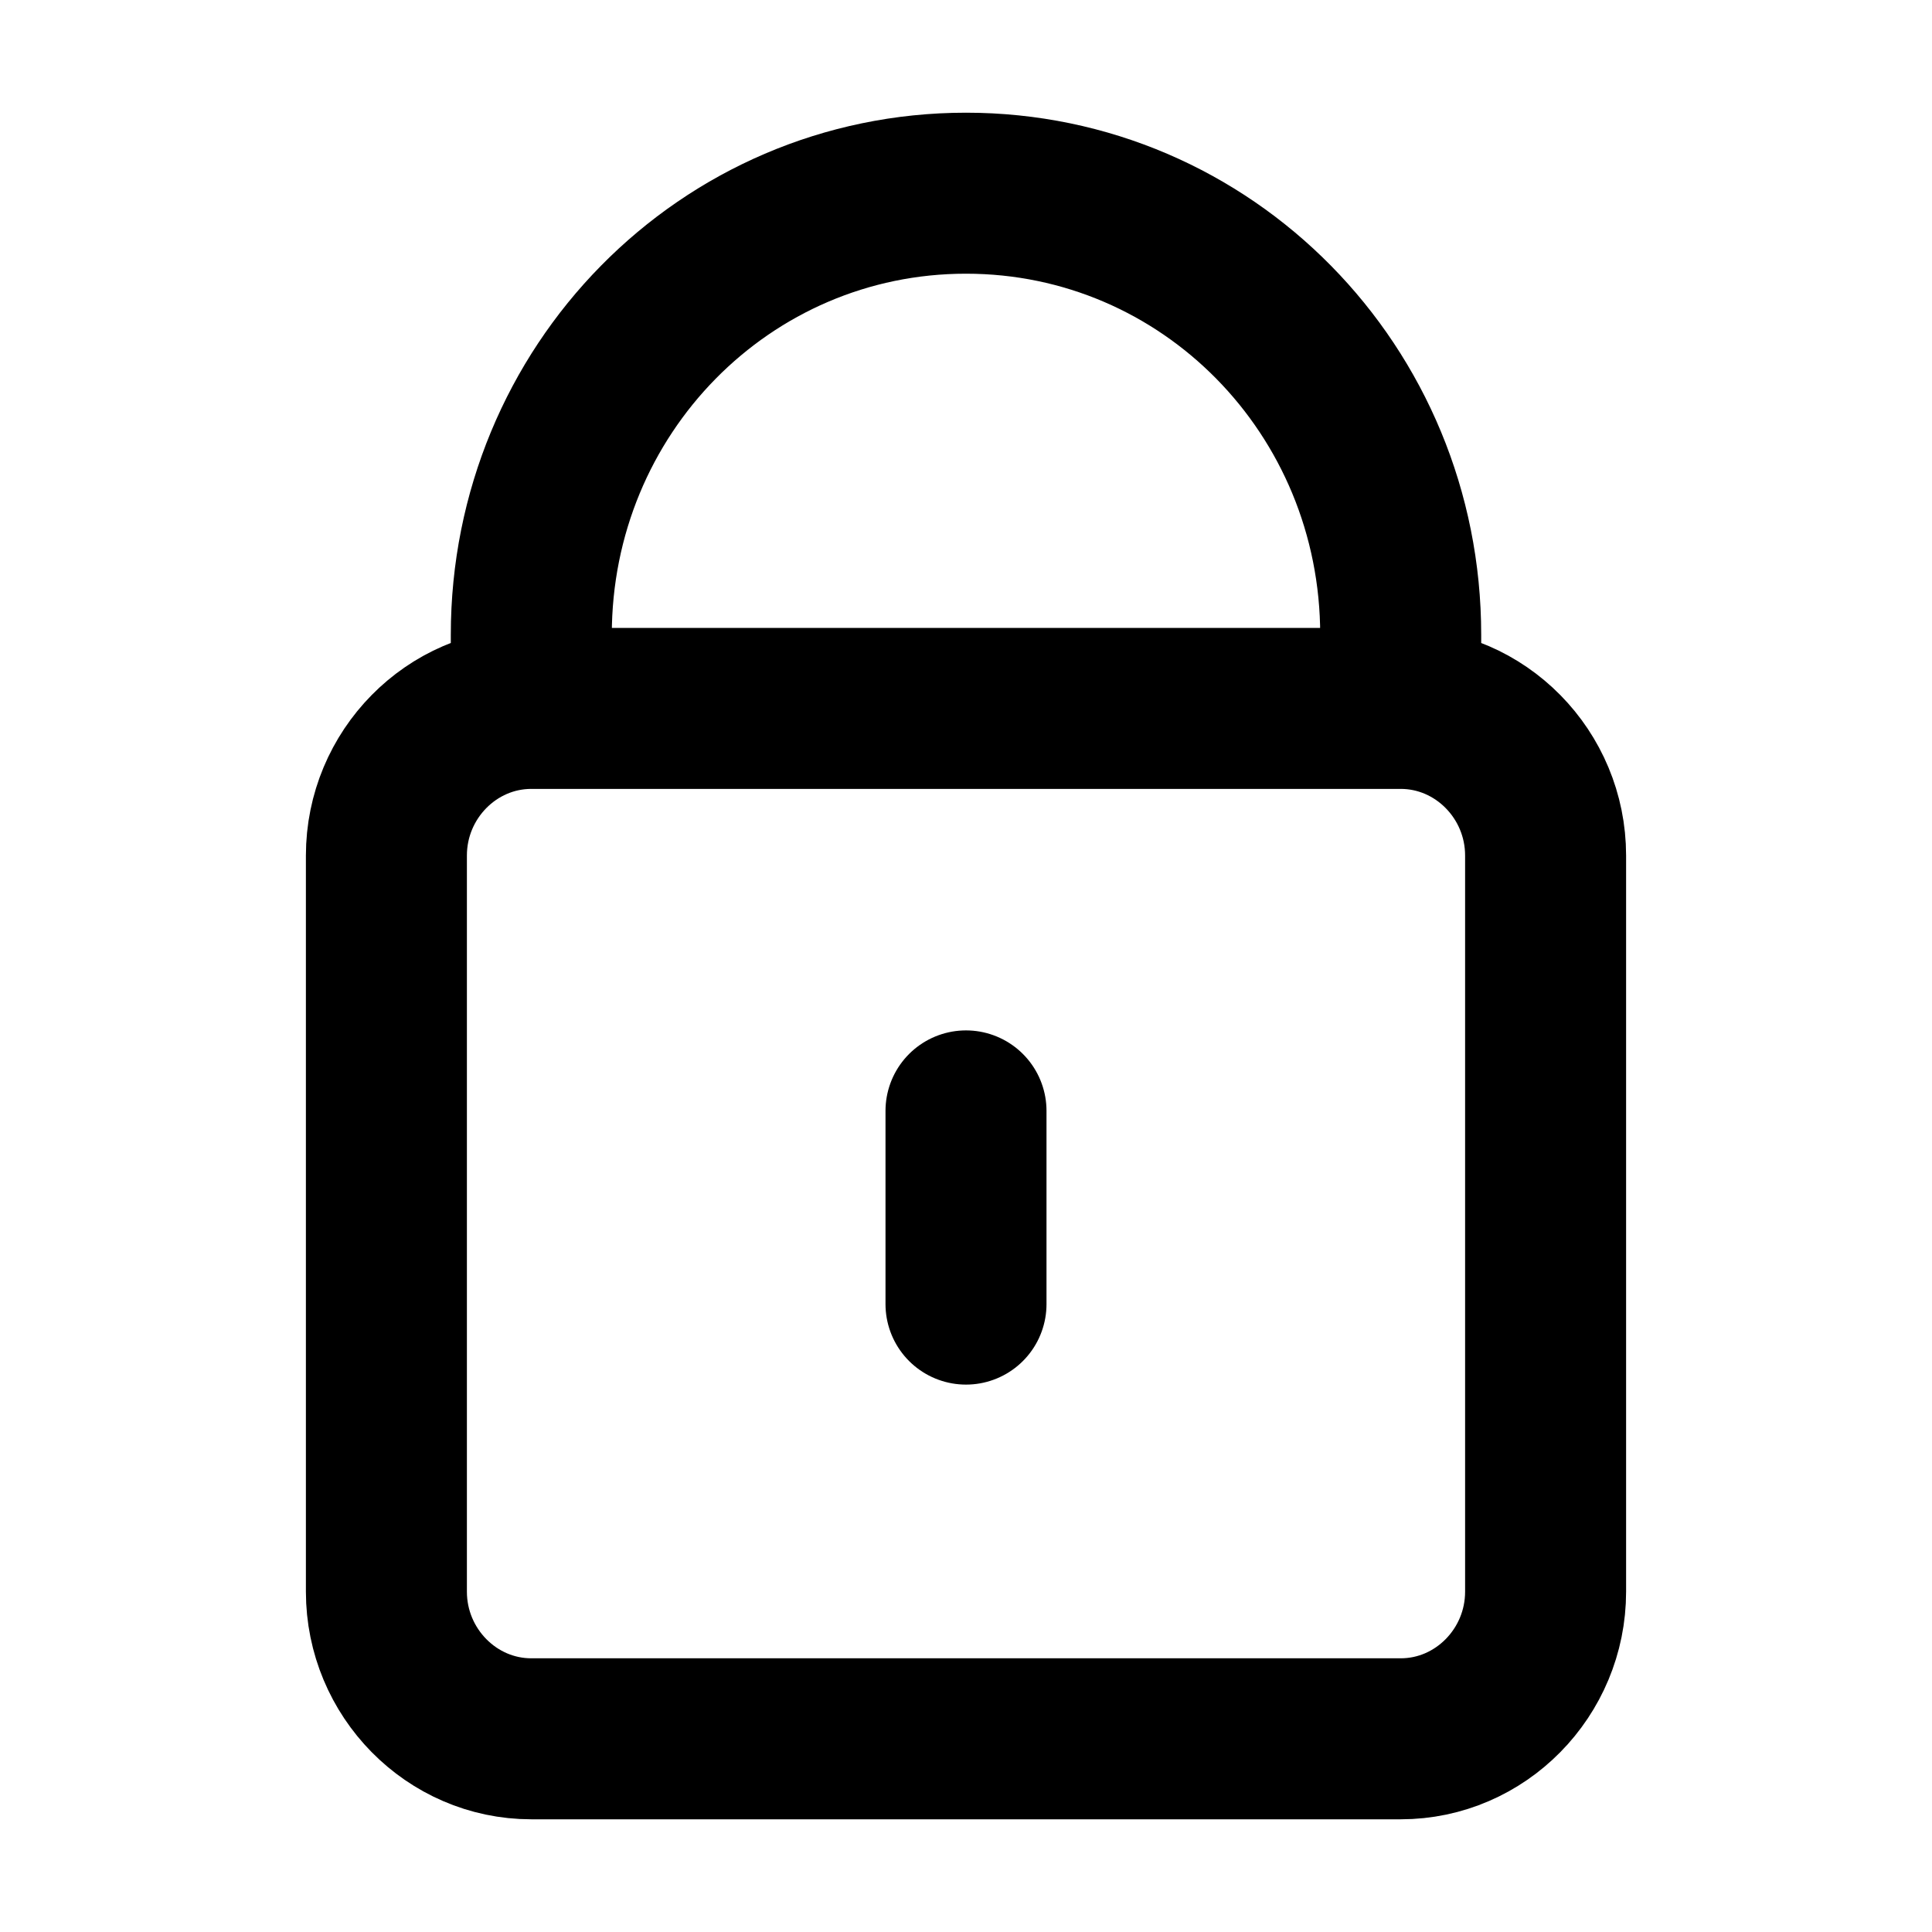 <svg width="12" height="12" viewBox="0 0 12 12" fill="none" xmlns="http://www.w3.org/2000/svg">
<path d="M3.3 4.4V3.943C3.3 2.423 4.504 1.2 6 1.2C7.496 1.2 8.7 2.423 8.7 3.943V4.4M3.3 4.4C2.805 4.4 2.4 4.811 2.4 5.314V9.886C2.4 10.389 2.805 10.8 3.3 10.8H8.7C9.195 10.8 9.6 10.389 9.6 9.886V5.314C9.6 4.811 9.195 4.4 8.7 4.4M3.3 4.4H8.7M6 8.1V6.9" stroke="#8B8A9E" style="stroke:#8B8A9E;stroke:color(display-p3 0.545 0.541 0.62);stroke-opacity:1;" stroke-linecap="round"/>
</svg>
